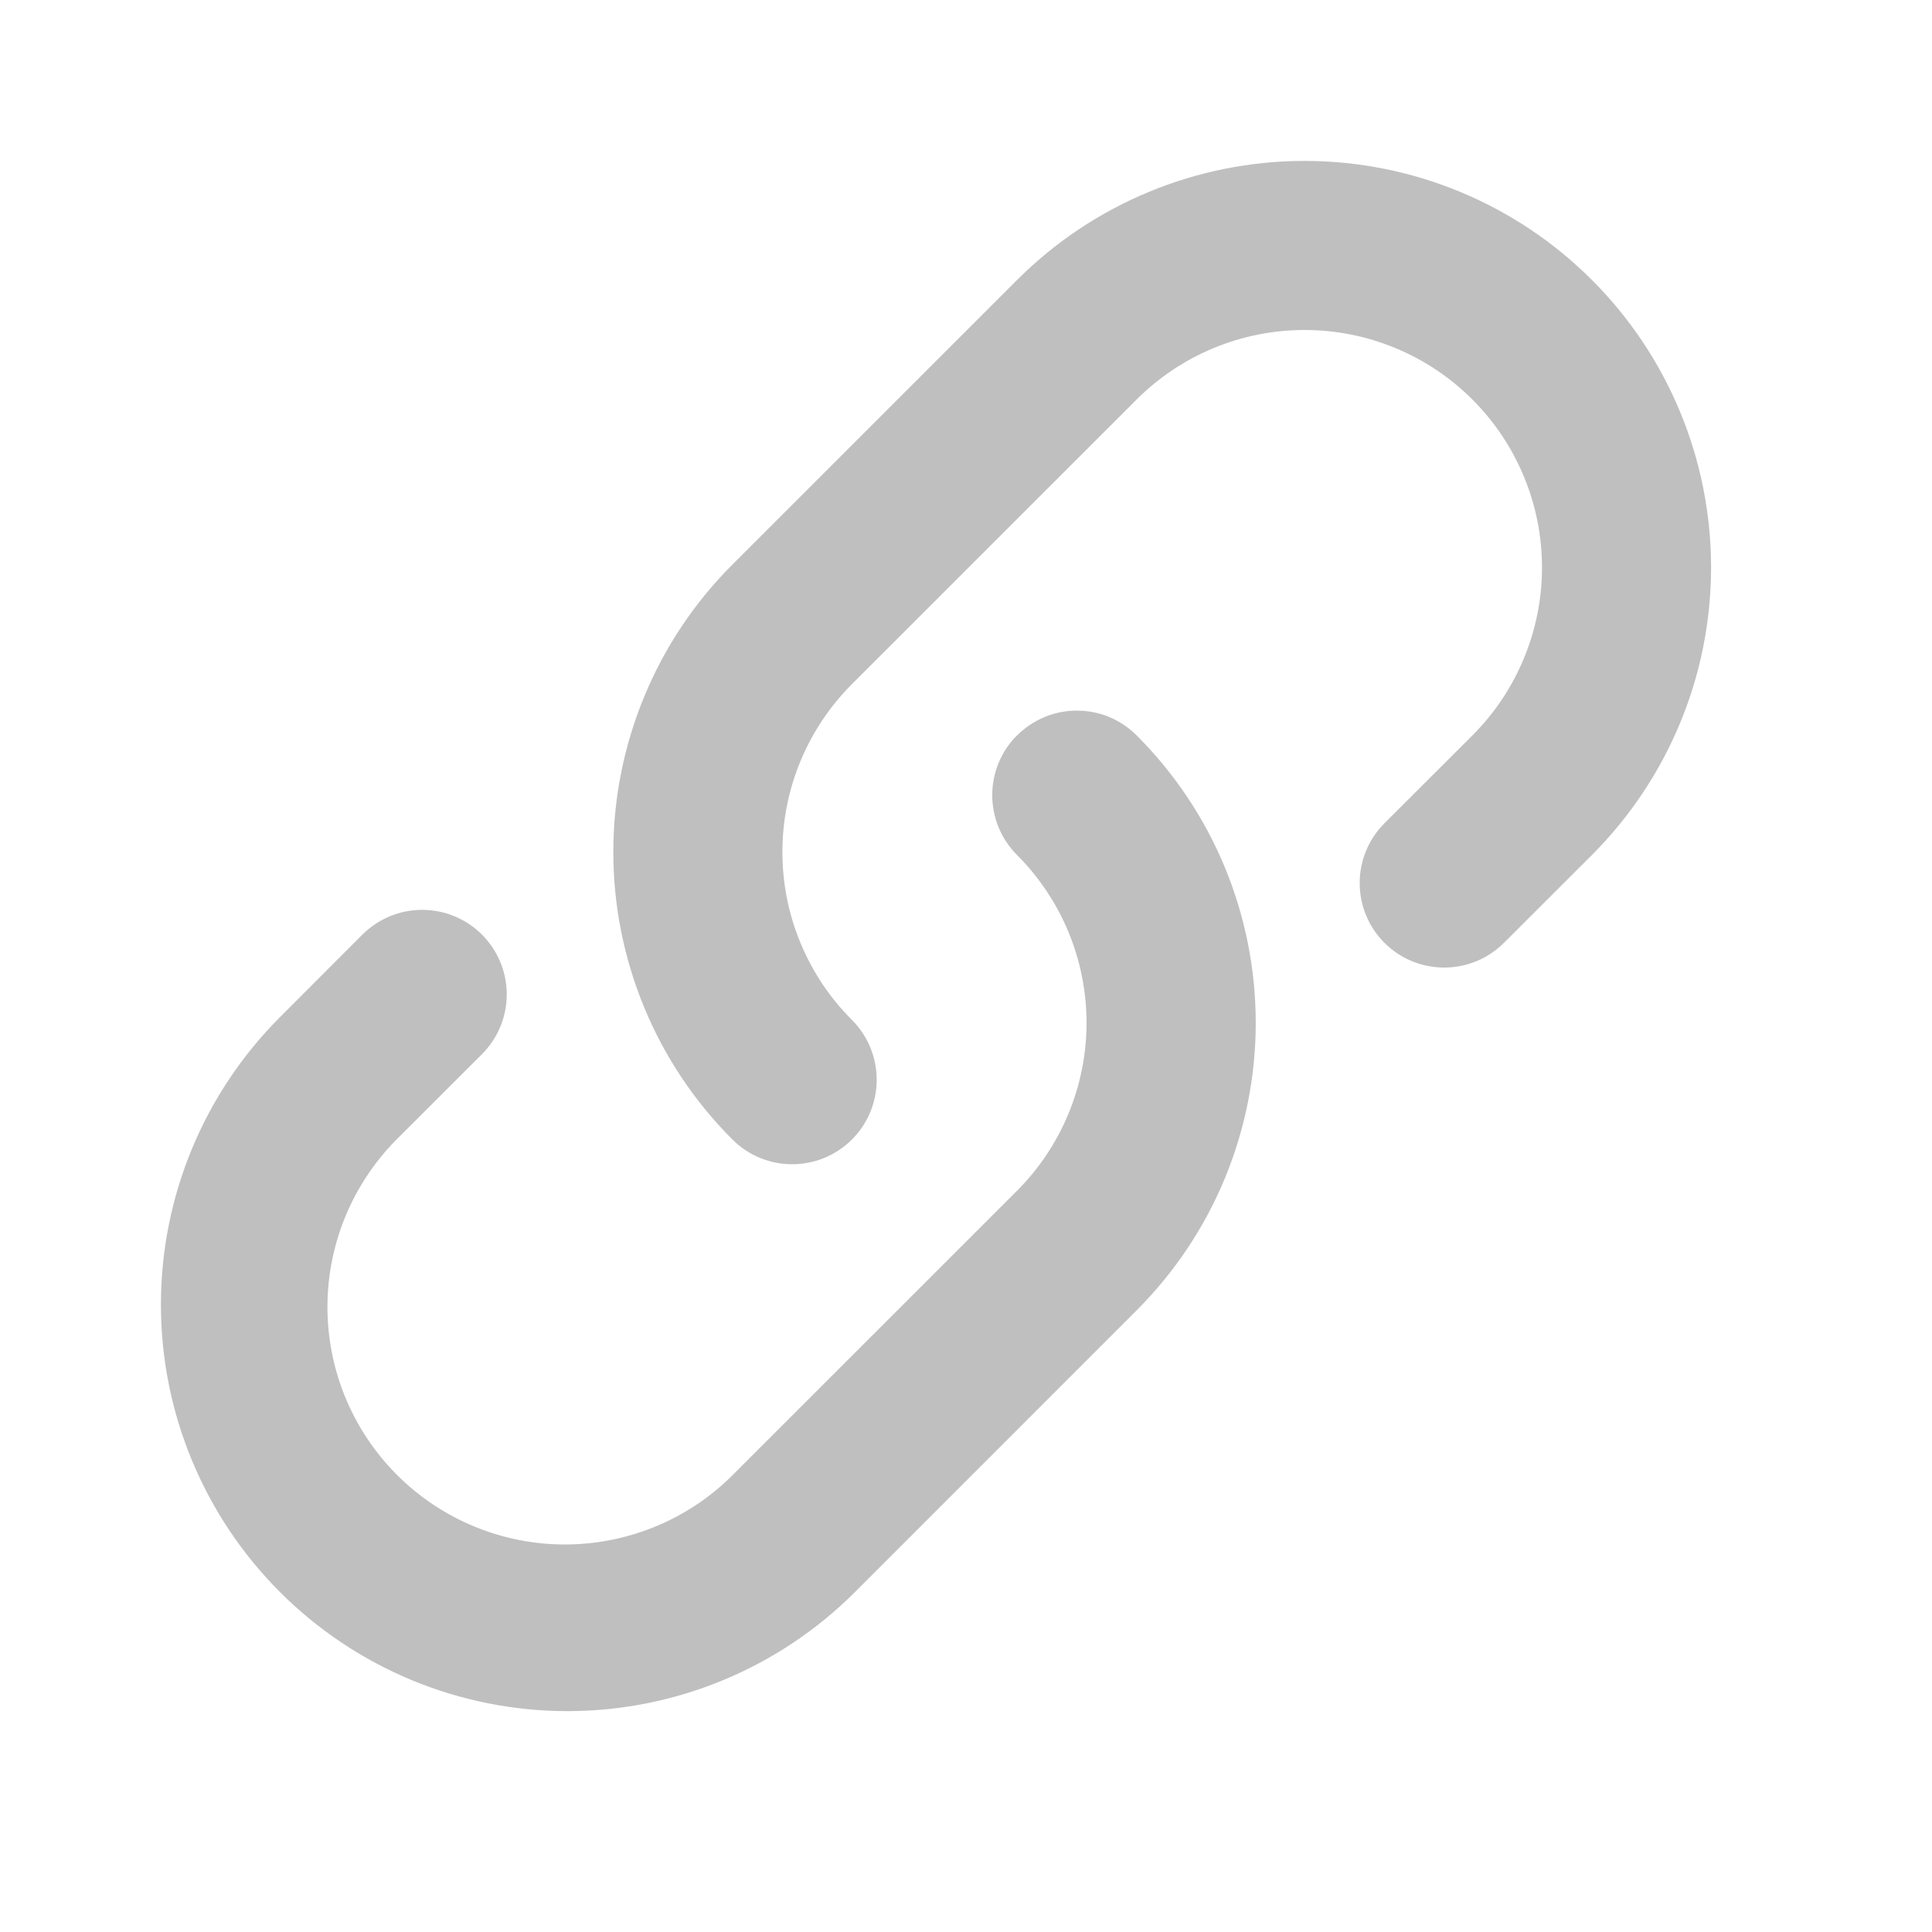 <svg width="31" height="31" viewBox="0 0 31 31" fill="none" xmlns="http://www.w3.org/2000/svg">
<path fill-rule="evenodd" clip-rule="evenodd" d="M13.67 18.284C13.796 18.158 13.896 18.008 13.964 17.844C14.032 17.679 14.067 17.503 14.067 17.325C14.067 17.147 14.032 16.97 13.964 16.806C13.896 16.641 13.796 16.491 13.67 16.366C13.316 16.012 13.035 15.592 12.844 15.129C12.652 14.667 12.554 14.172 12.554 13.671C12.554 13.171 12.652 12.675 12.844 12.213C13.035 11.751 13.316 11.331 13.67 10.977L18.237 6.411C18.591 6.057 19.011 5.776 19.473 5.585C19.936 5.393 20.431 5.295 20.932 5.295C21.432 5.295 21.927 5.393 22.39 5.585C22.852 5.776 23.272 6.057 23.626 6.411C23.98 6.765 24.261 7.185 24.452 7.647C24.644 8.109 24.742 8.605 24.742 9.105C24.742 9.606 24.644 10.101 24.452 10.563C24.261 11.026 23.98 11.446 23.626 11.8L22.214 13.21C22.088 13.336 21.988 13.486 21.92 13.65C21.852 13.815 21.817 13.991 21.817 14.169C21.817 14.347 21.852 14.524 21.92 14.688C21.988 14.853 22.088 15.002 22.214 15.128C22.469 15.383 22.814 15.525 23.173 15.525C23.352 15.525 23.528 15.49 23.692 15.422C23.857 15.354 24.006 15.254 24.132 15.128L25.544 13.718C26.767 12.494 27.455 10.835 27.455 9.105C27.455 7.375 26.767 5.716 25.544 4.493C24.321 3.269 22.662 2.582 20.932 2.582C19.202 2.582 17.542 3.269 16.319 4.493L11.752 9.059C11.146 9.664 10.665 10.383 10.338 11.175C10.01 11.966 9.841 12.815 9.841 13.671C9.841 14.528 10.01 15.376 10.338 16.168C10.665 16.959 11.146 17.678 11.752 18.284C12.281 18.813 13.14 18.813 13.67 18.284V18.284ZM16.318 11.8C16.192 11.925 16.092 12.075 16.024 12.24C15.956 12.404 15.921 12.581 15.921 12.759C15.921 12.937 15.956 13.113 16.024 13.278C16.092 13.442 16.192 13.592 16.318 13.718C16.672 14.072 16.952 14.492 17.144 14.954C17.335 15.416 17.434 15.912 17.434 16.412C17.434 16.913 17.335 17.408 17.144 17.87C16.952 18.333 16.672 18.753 16.318 19.107L11.797 23.627C11.445 23.989 11.025 24.278 10.56 24.476C10.096 24.674 9.596 24.778 9.091 24.782C8.586 24.785 8.086 24.689 7.619 24.497C7.151 24.305 6.727 24.023 6.37 23.666C6.013 23.308 5.73 22.884 5.539 22.417C5.347 21.95 5.251 21.449 5.254 20.944C5.258 20.439 5.362 19.94 5.56 19.475C5.759 19.011 6.047 18.59 6.409 18.238L7.733 16.915C7.988 16.66 8.131 16.315 8.131 15.956C8.131 15.596 7.988 15.251 7.733 14.996C7.479 14.742 7.134 14.599 6.774 14.599C6.415 14.599 6.07 14.742 5.815 14.996L4.493 16.32C3.269 17.544 2.582 19.203 2.582 20.933C2.582 22.663 3.269 24.322 4.493 25.546C5.716 26.769 7.375 27.456 9.105 27.456C10.835 27.456 12.494 26.769 13.718 25.546L18.238 21.025C18.844 20.419 19.325 19.7 19.653 18.908C19.98 18.117 20.149 17.269 20.149 16.412C20.149 15.556 19.98 14.707 19.653 13.916C19.325 13.124 18.844 12.405 18.238 11.8C18.113 11.674 17.963 11.574 17.799 11.505C17.634 11.437 17.458 11.402 17.279 11.402C17.101 11.402 16.925 11.437 16.76 11.505C16.596 11.574 16.446 11.674 16.32 11.8H16.318Z" fill="#BFBFBF"/>
</svg>
